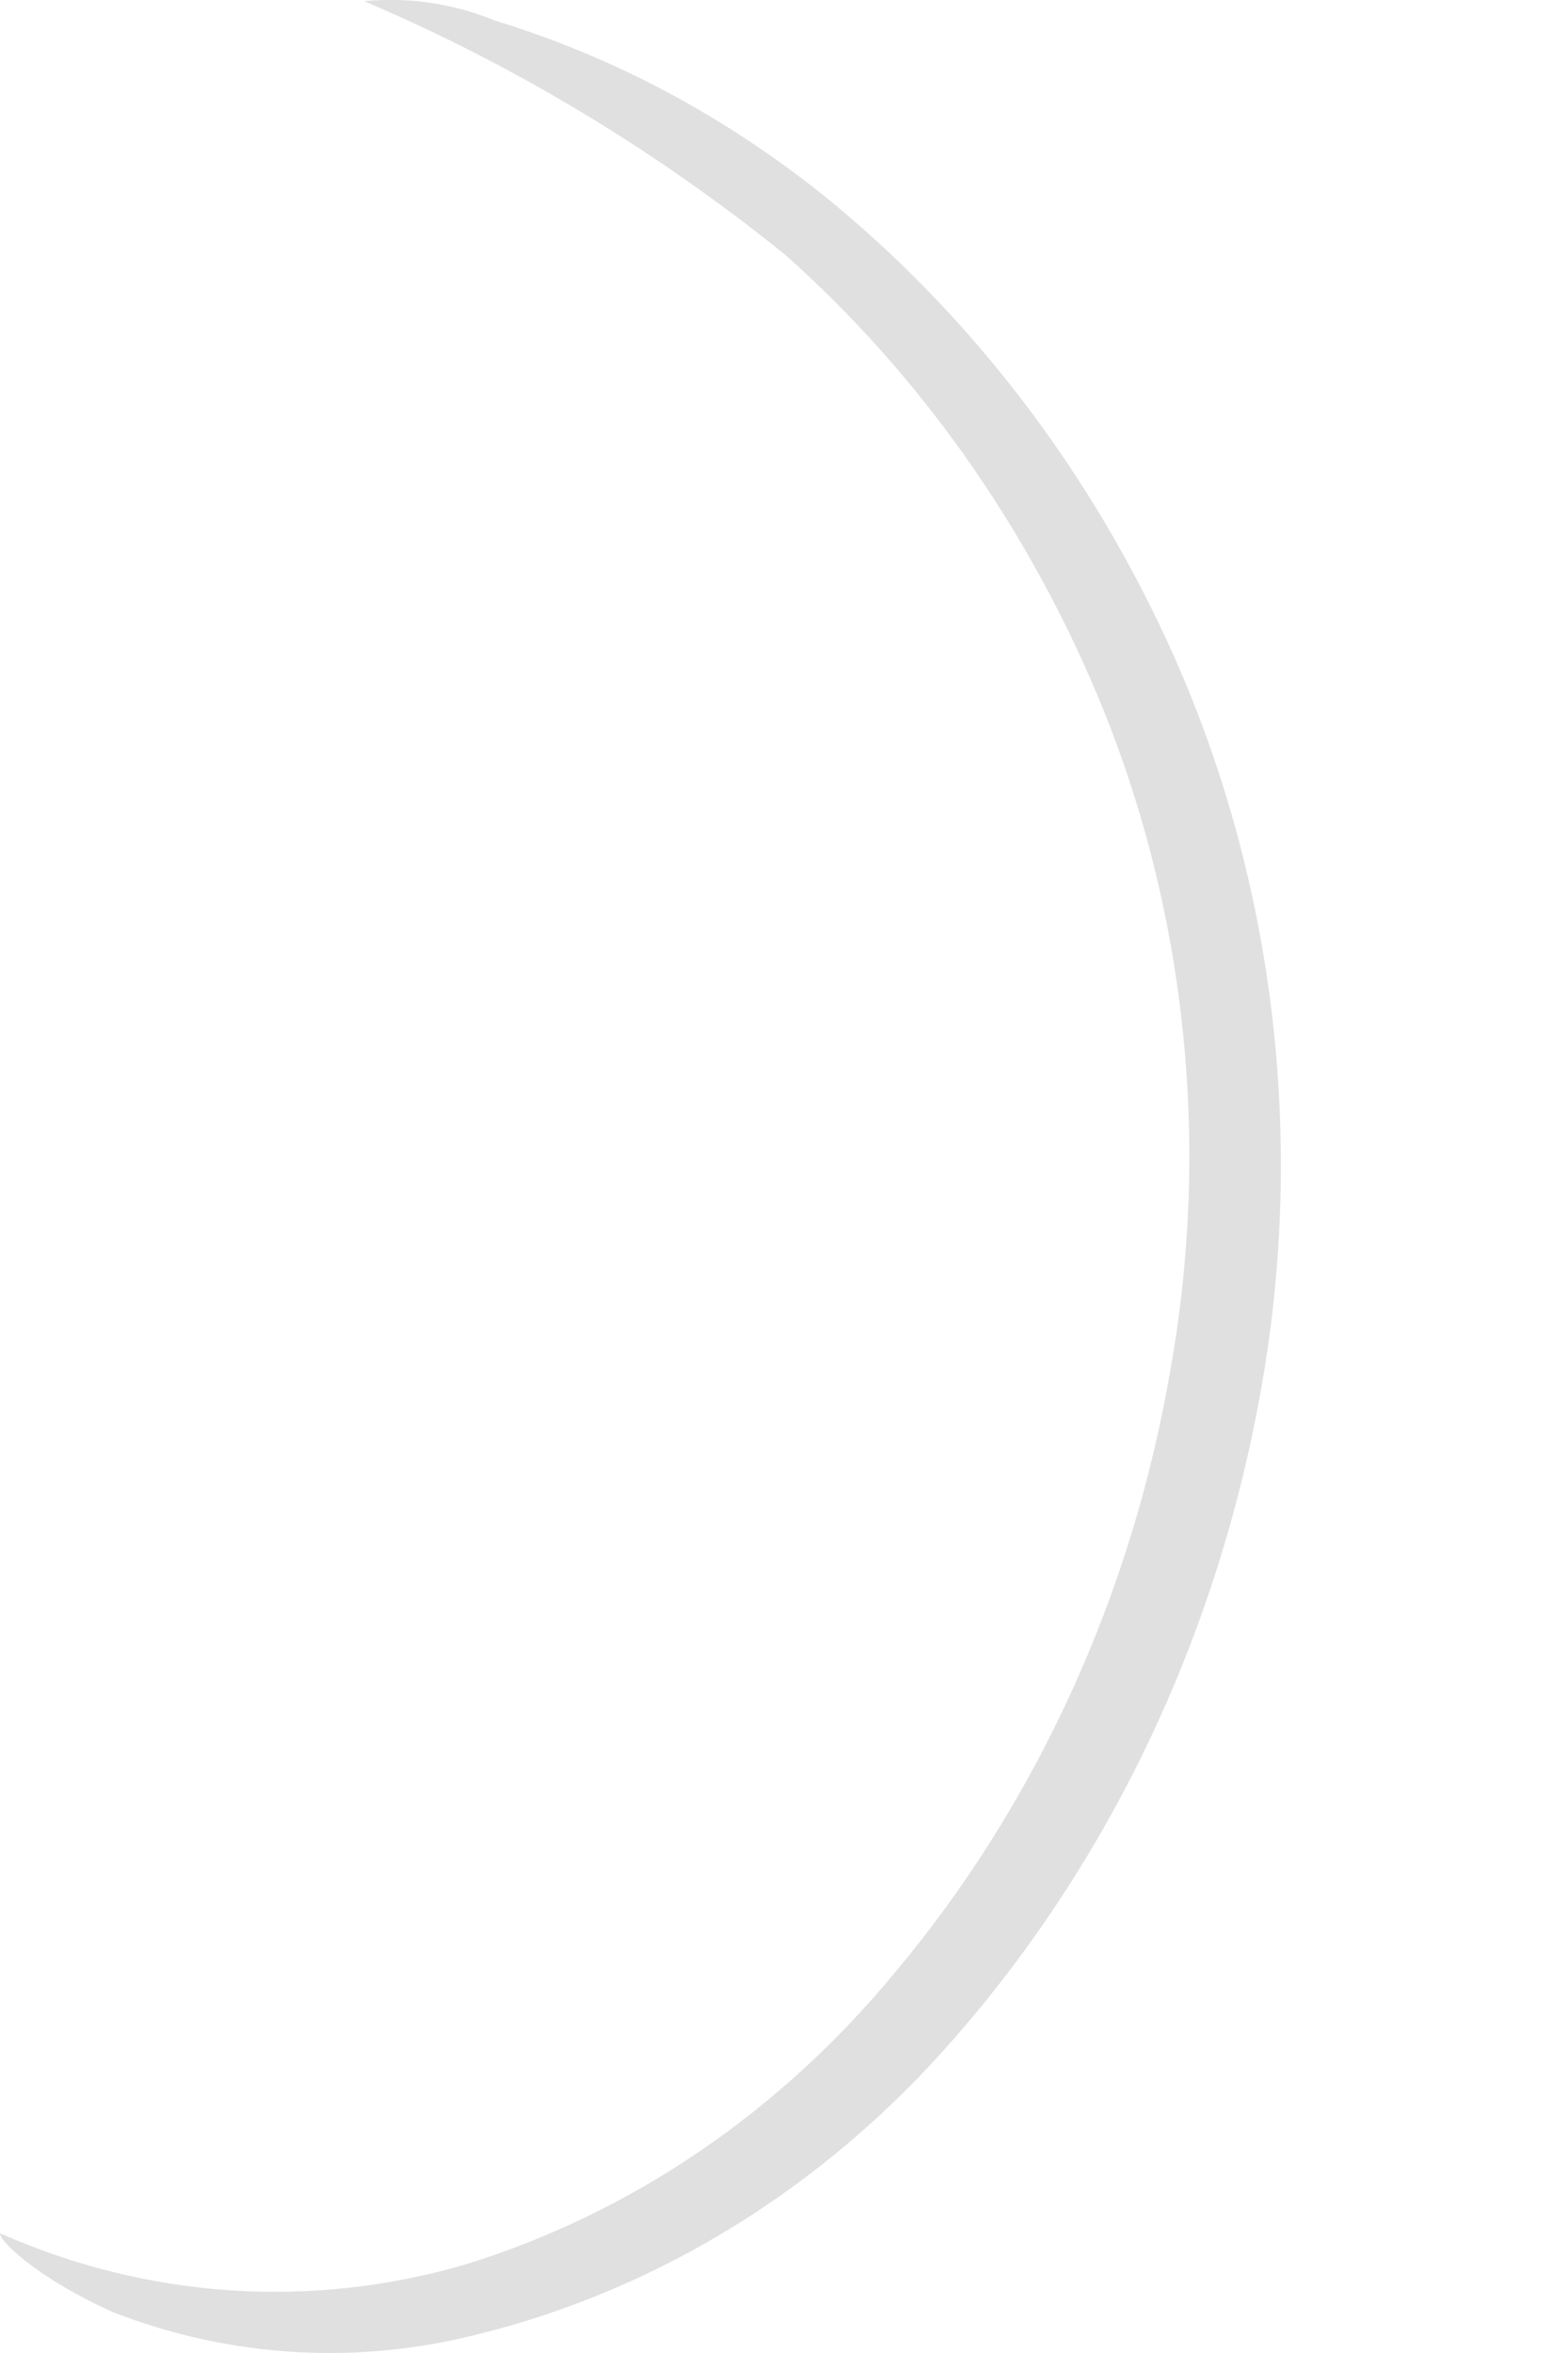 <svg width="4" height="6" viewBox="0 0 4 6" fill="none" xmlns="http://www.w3.org/2000/svg">
<path d="M0.001 5.695C0.378 5.862 0.795 5.889 1.188 5.774C1.609 5.644 1.988 5.387 2.282 5.031C2.644 4.6 2.889 4.064 2.987 3.486C3.089 2.908 3.024 2.309 2.8 1.774C2.616 1.336 2.342 0.95 2.001 0.648C1.671 0.382 1.31 0.165 0.929 0.003C1.043 -0.008 1.157 0.009 1.264 0.053C1.566 0.145 1.85 0.297 2.103 0.5C2.482 0.807 2.789 1.211 2.996 1.676C3.251 2.251 3.329 2.902 3.219 3.531C3.11 4.159 2.837 4.738 2.434 5.198C2.106 5.575 1.685 5.836 1.224 5.951C0.914 6.031 0.591 6.013 0.291 5.897C0.081 5.803 -0.008 5.705 0.001 5.695Z" fill="#E0E0E0"/>
</svg>
